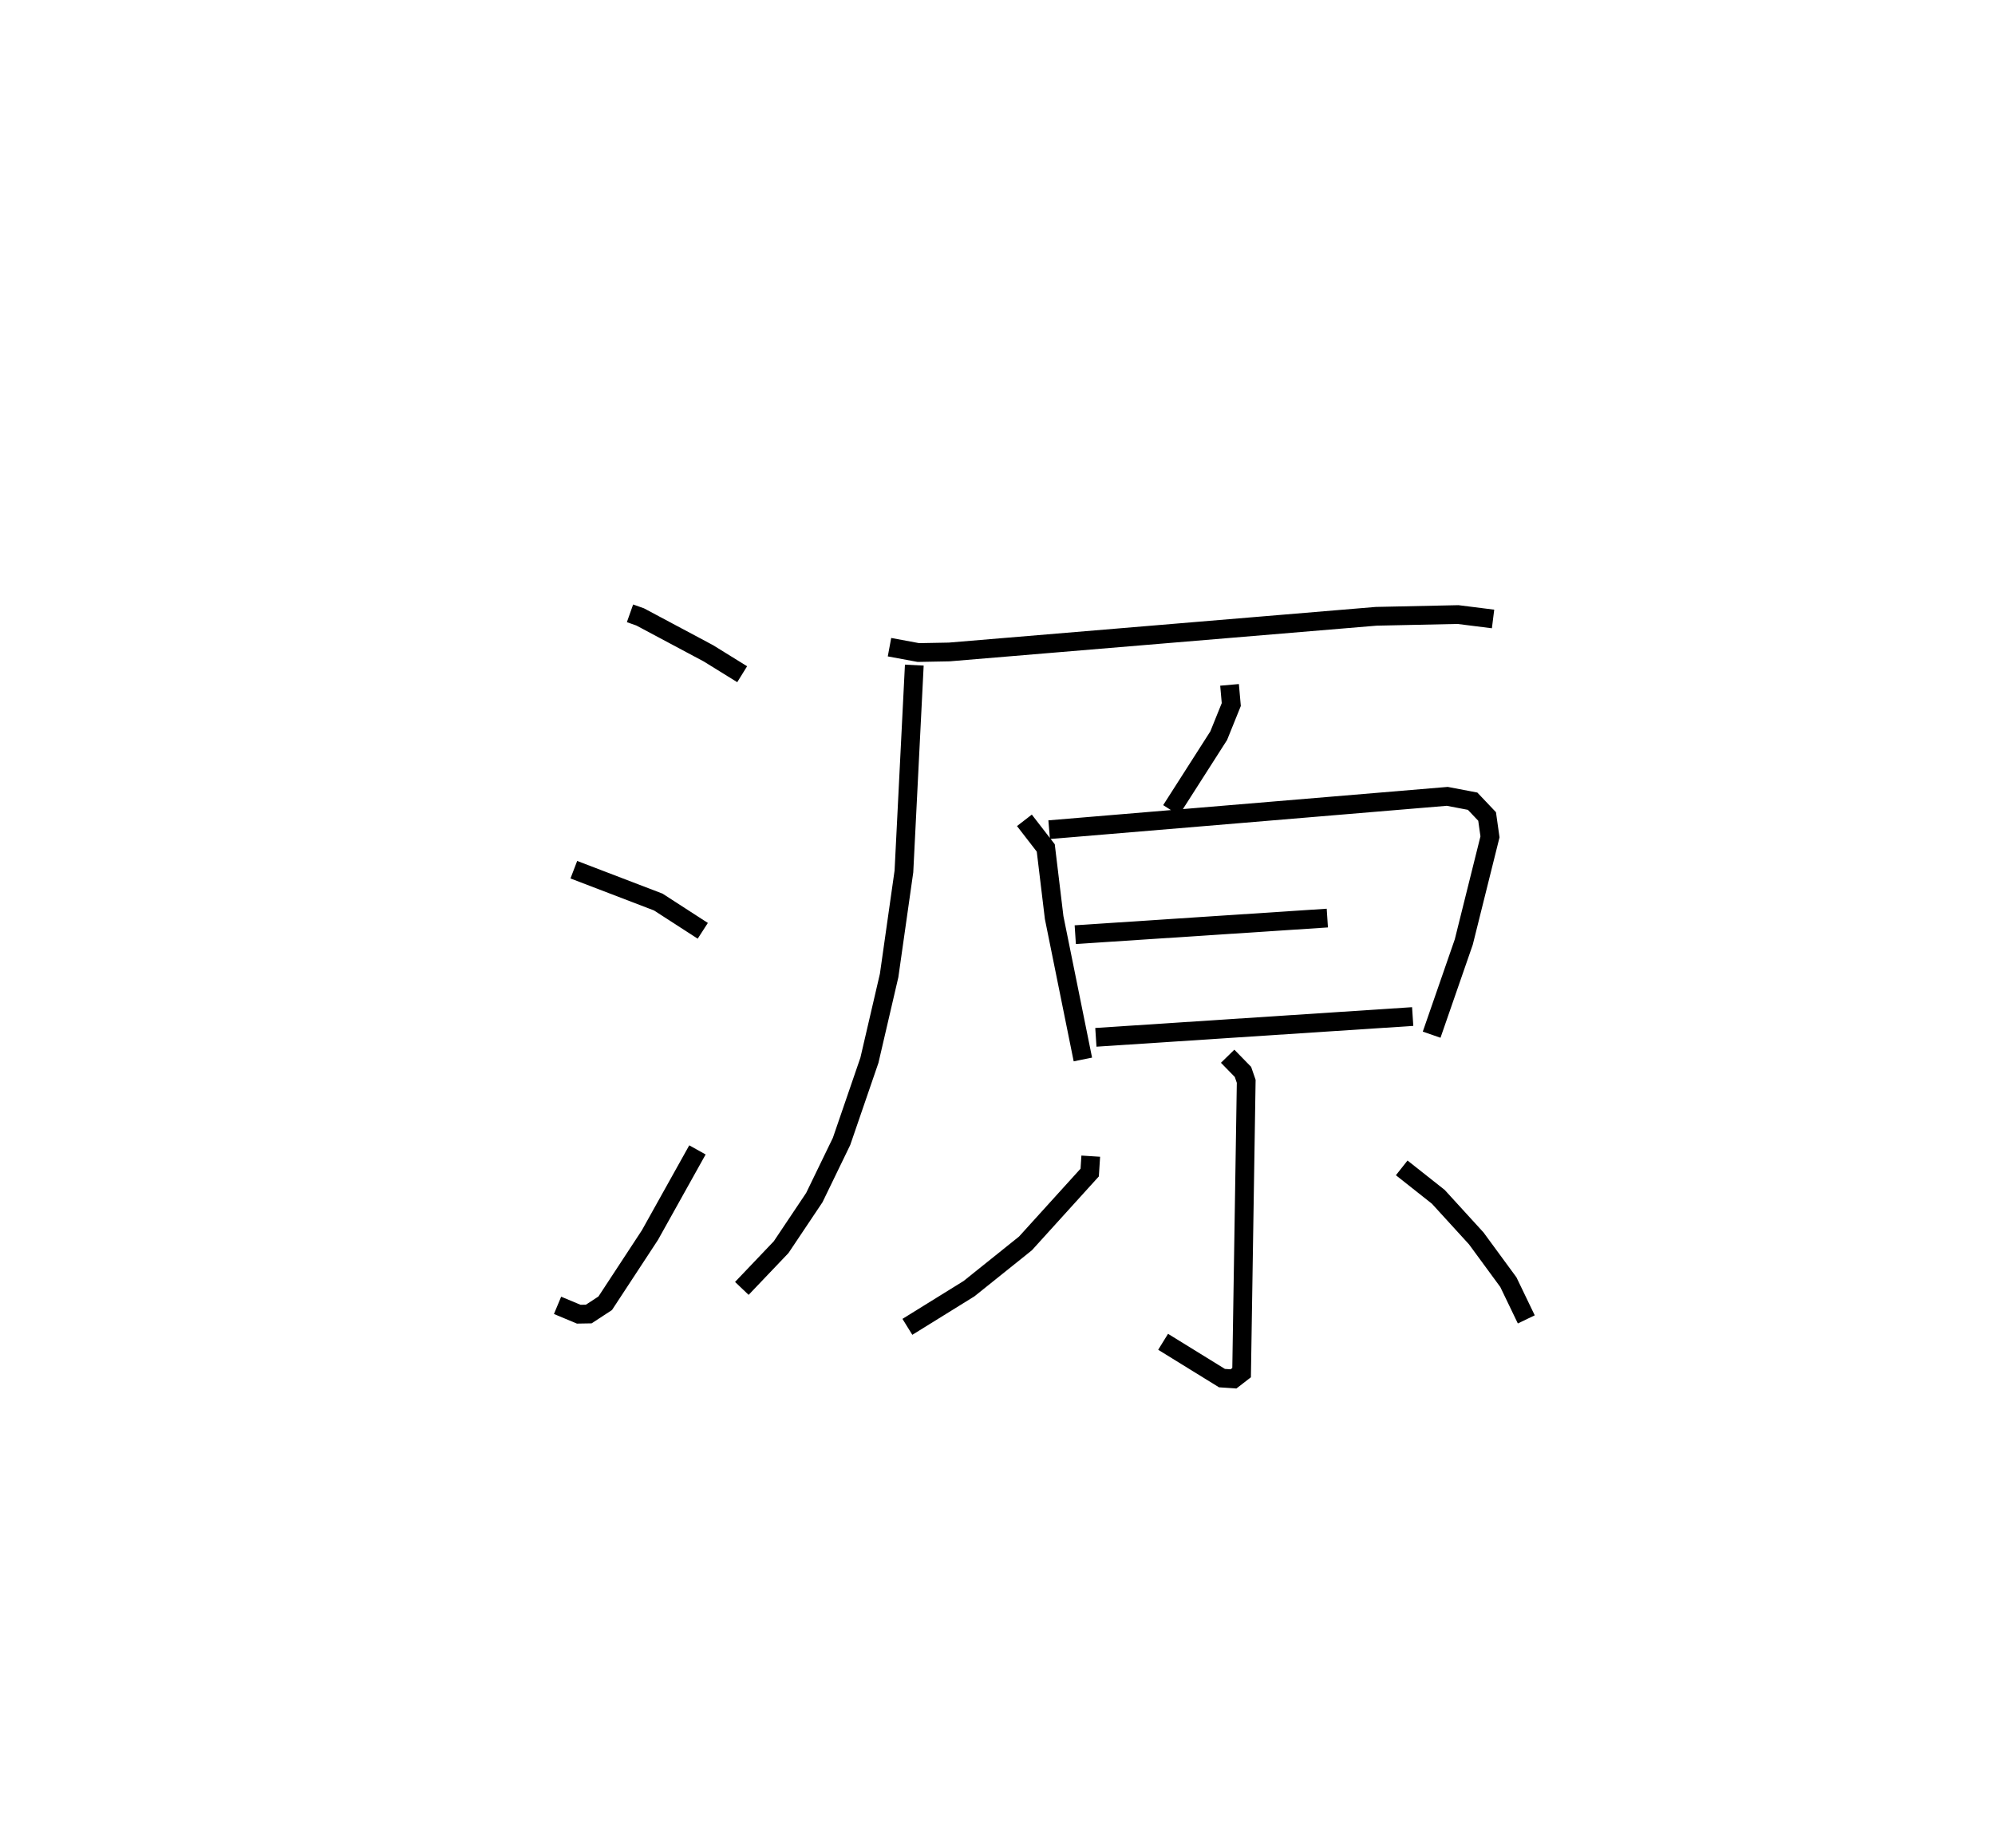 <?xml version="1.0" encoding="utf-8" ?>
<svg baseProfile="full" height="98.547" version="1.1" width="106.396" xmlns="http://www.w3.org/2000/svg" xmlns:ev="http://www.w3.org/2001/xml-events" xmlns:xlink="http://www.w3.org/1999/xlink"><defs /><rect fill="white" height="98.547" width="106.396" x="0" y="0" /><path d="M25,25 m0.0,0.0 m8.599,7.712 l0.542,0.192 3.642,1.943 l1.798,1.113 m-8.978,10.426 l4.503,1.725 2.374,1.535 m-7.745,19.976 l1.13,0.472 0.535,-0.009 l0.877,-0.574 2.386,-3.638 l2.533,-4.542 m10.242,-26.813 l1.541,0.286 1.648,-0.031 l22.768,-1.902 4.36,-0.093 l1.872,0.235 m-30.866,2.461 l-0.554,11.006 -0.789,5.55 l-1.051,4.521 -1.486,4.327 l-1.452,2.996 -1.77,2.644 l-2.096,2.2 m26.01,-32.19 l0.093,1.049 -0.671,1.661 l-2.54,3.973 m-7.822,0.542 l1.139,1.473 0.447,3.712 l1.532,7.57 m-1.798,-12.256 l21.231,-1.778 1.352,0.258 l0.773,0.815 0.154,1.087 l-1.398,5.609 -1.714,4.943 m-19.006,-5.335 l13.443,-0.885 m-12.344,6.361 l16.896,-1.109 m-9.868,2.117 l0.817,0.837 0.173,0.501 l-0.246,15.537 -0.433,0.335 l-0.614,-0.042 -3.139,-1.937 m-3.859,-9.901 l-0.056,0.874 -3.426,3.78 l-3.011,2.414 -3.286,2.036 m26.363,-8.479 l1.951,1.543 2.024,2.217 l1.713,2.335 0.956,1.986 " fill="none" stroke="black" stroke-width="1" /></svg>